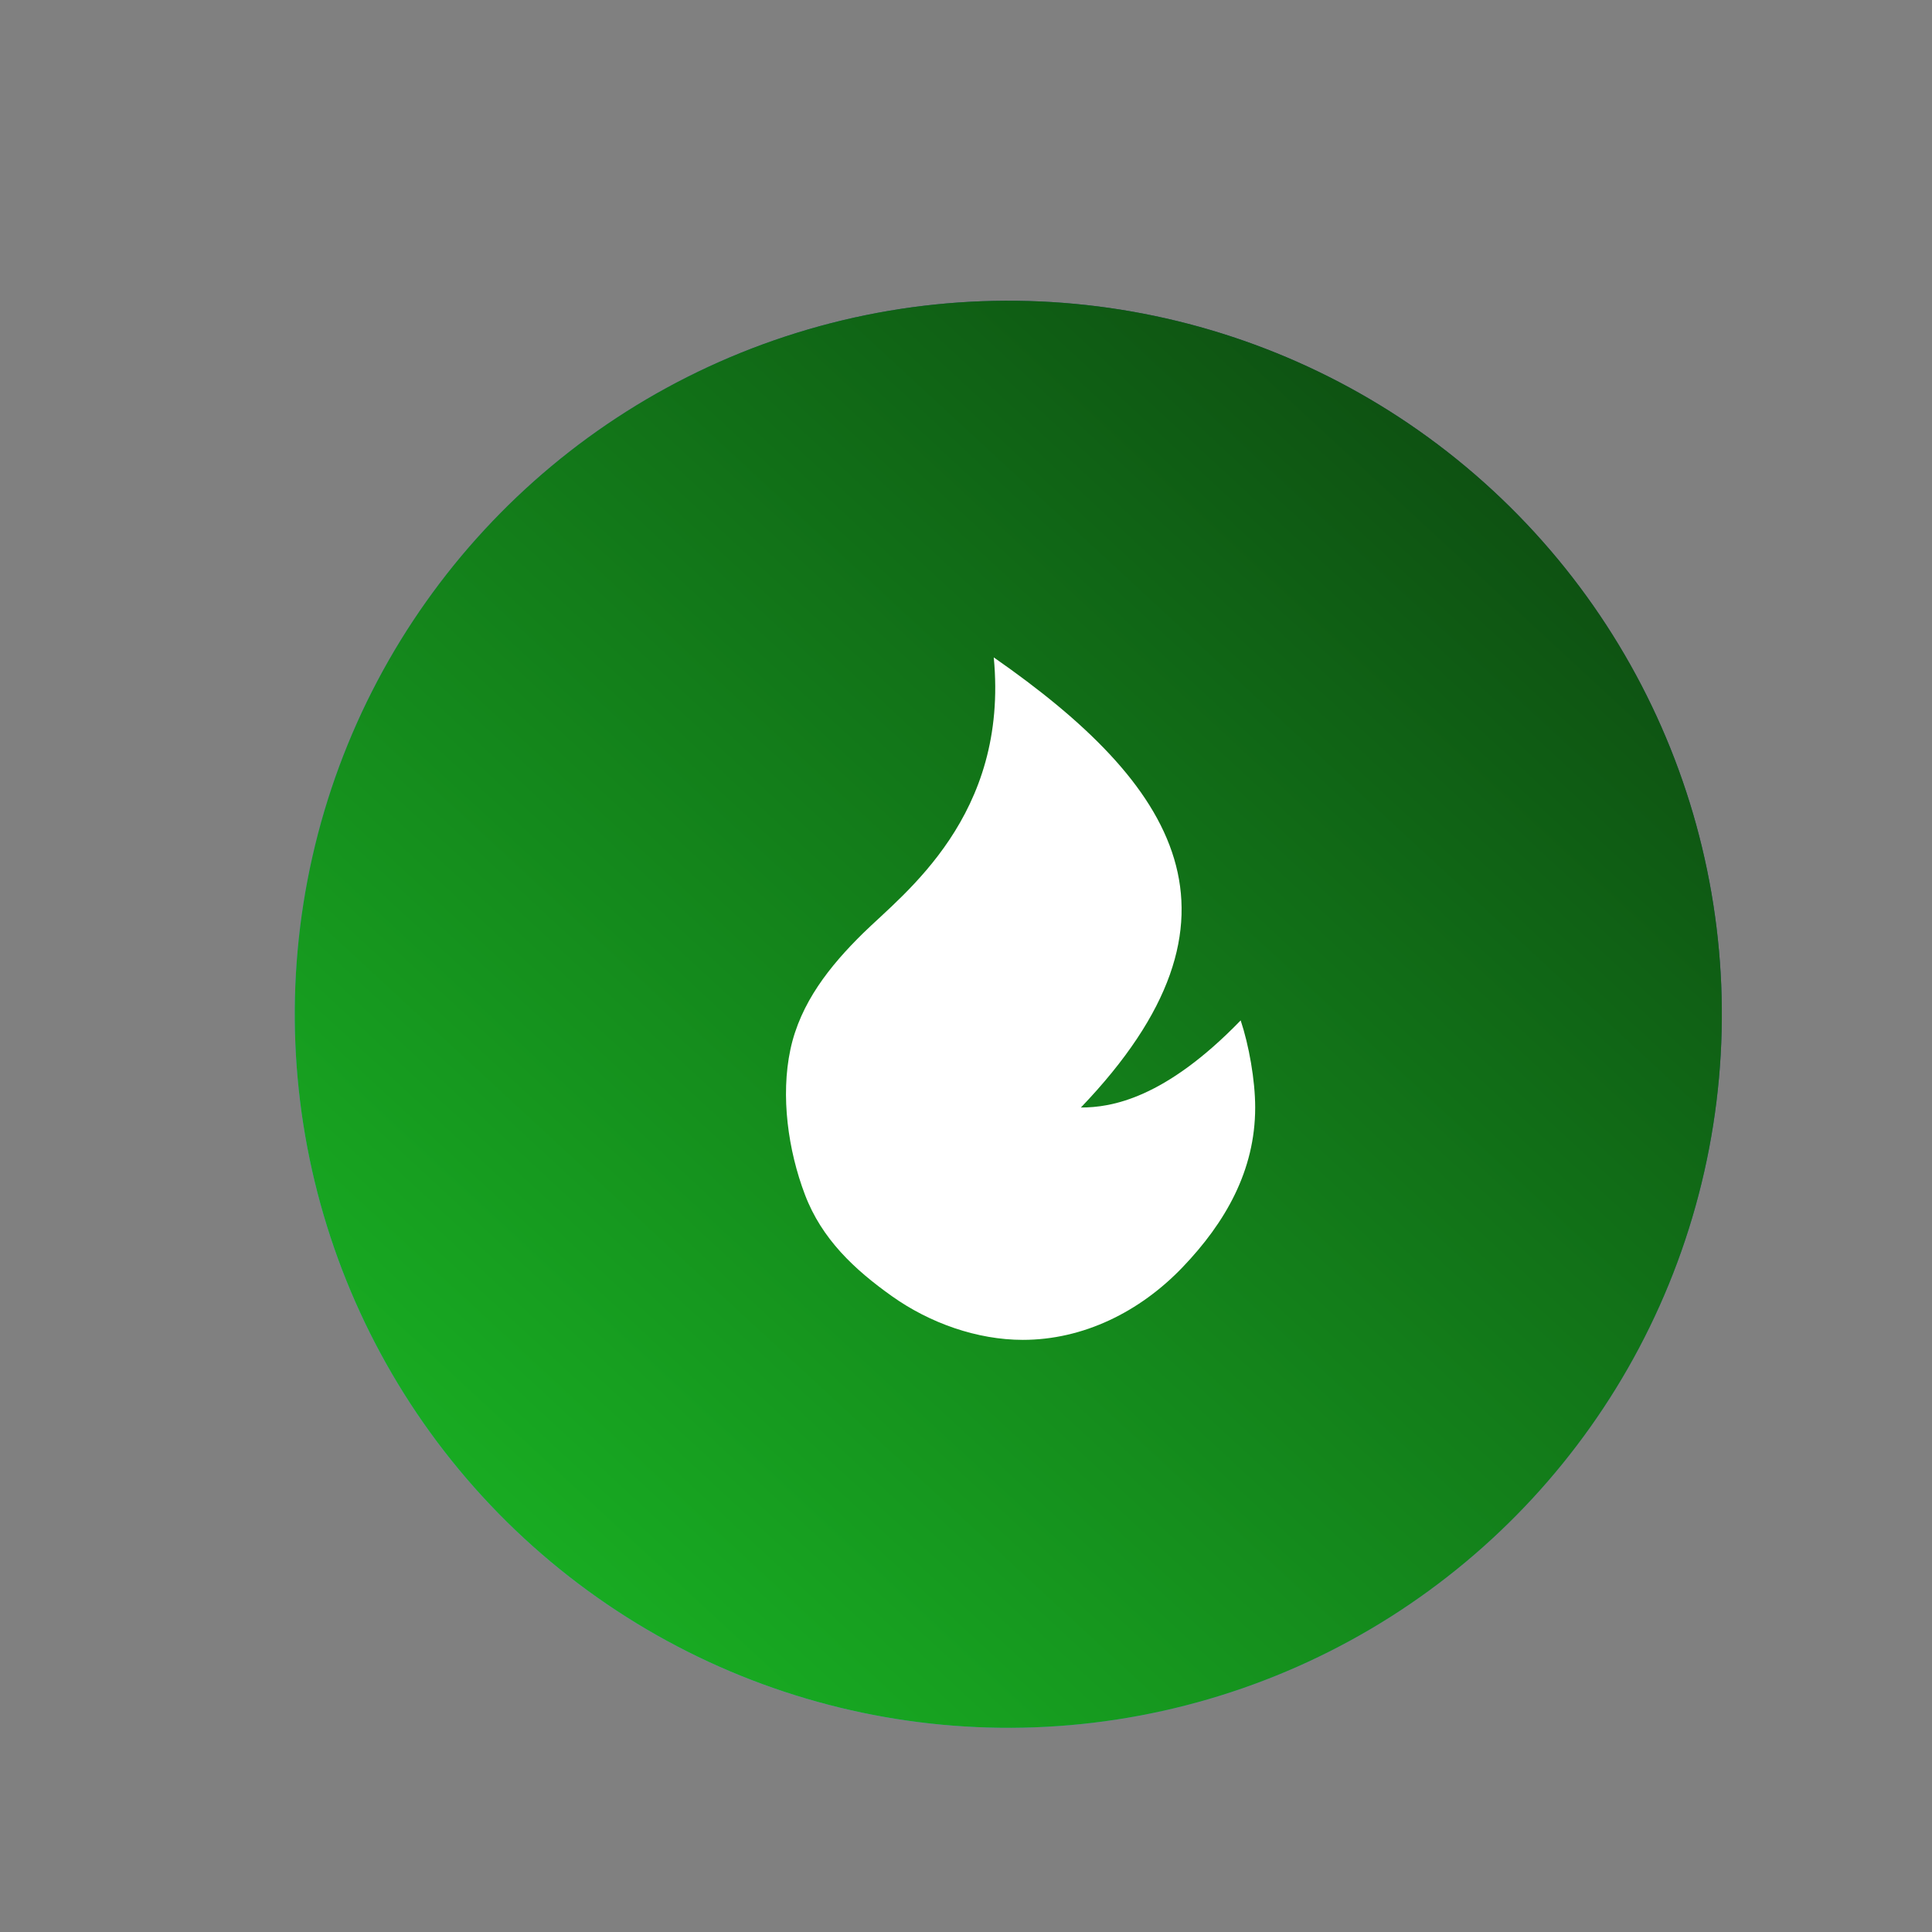 <svg width="88" height="88" viewBox="0 0 88 88" fill="none" xmlns="http://www.w3.org/2000/svg">
    <rect x="0" y="0" width="88" height="88" fill="#808080" stroke="none"/>
    <circle cx="45.927" cy="46.199" r="32.5" transform="rotate(-47.246 45.927 46.199)"
            fill="url(#paint0_linear_655_43892)"/>
    <circle cx="45.927" cy="46.199" r="32.5" transform="rotate(-47.246 45.927 46.199)"
            fill="url(#paint1_linear_655_43892)"/>
    <path d="M46.587 61.029C44.507 61.028 42.354 60.266 40.633 59.044C38.913 57.823 37.431 56.435 36.664 54.415C35.897 52.395 35.55 49.922 36.002 47.801C36.455 45.68 37.795 43.998 39.31 42.509C41.168 40.683 45.956 37.172 45.264 29.943C53.569 35.726 57.539 41.771 49.233 50.446C50.618 50.446 53.05 50.049 56.511 46.478C56.884 47.596 57.172 49.194 57.172 50.446C57.172 53.322 55.811 55.688 53.864 57.722C51.917 59.755 49.341 61.029 46.587 61.029Z"
          fill="white"/>
    <defs>
        <linearGradient id="paint0_linear_655_43892" x1="13.427" y1="46.199" x2="78.427" y2="46.199"
                        gradientUnits="userSpaceOnUse">
            <stop stop-color="#5BA7EA"/>
            <stop offset="1" stop-color="#21415D"/>
        </linearGradient>
        <linearGradient id="paint1_linear_655_43892" x1="13.427" y1="46.199" x2="78.427" y2="46.199"
                        gradientUnits="userSpaceOnUse">
            <stop stop-color="#18AB22"/>
            <stop offset="1" stop-color="#0E5212"/>
        </linearGradient>
    </defs>
</svg>
